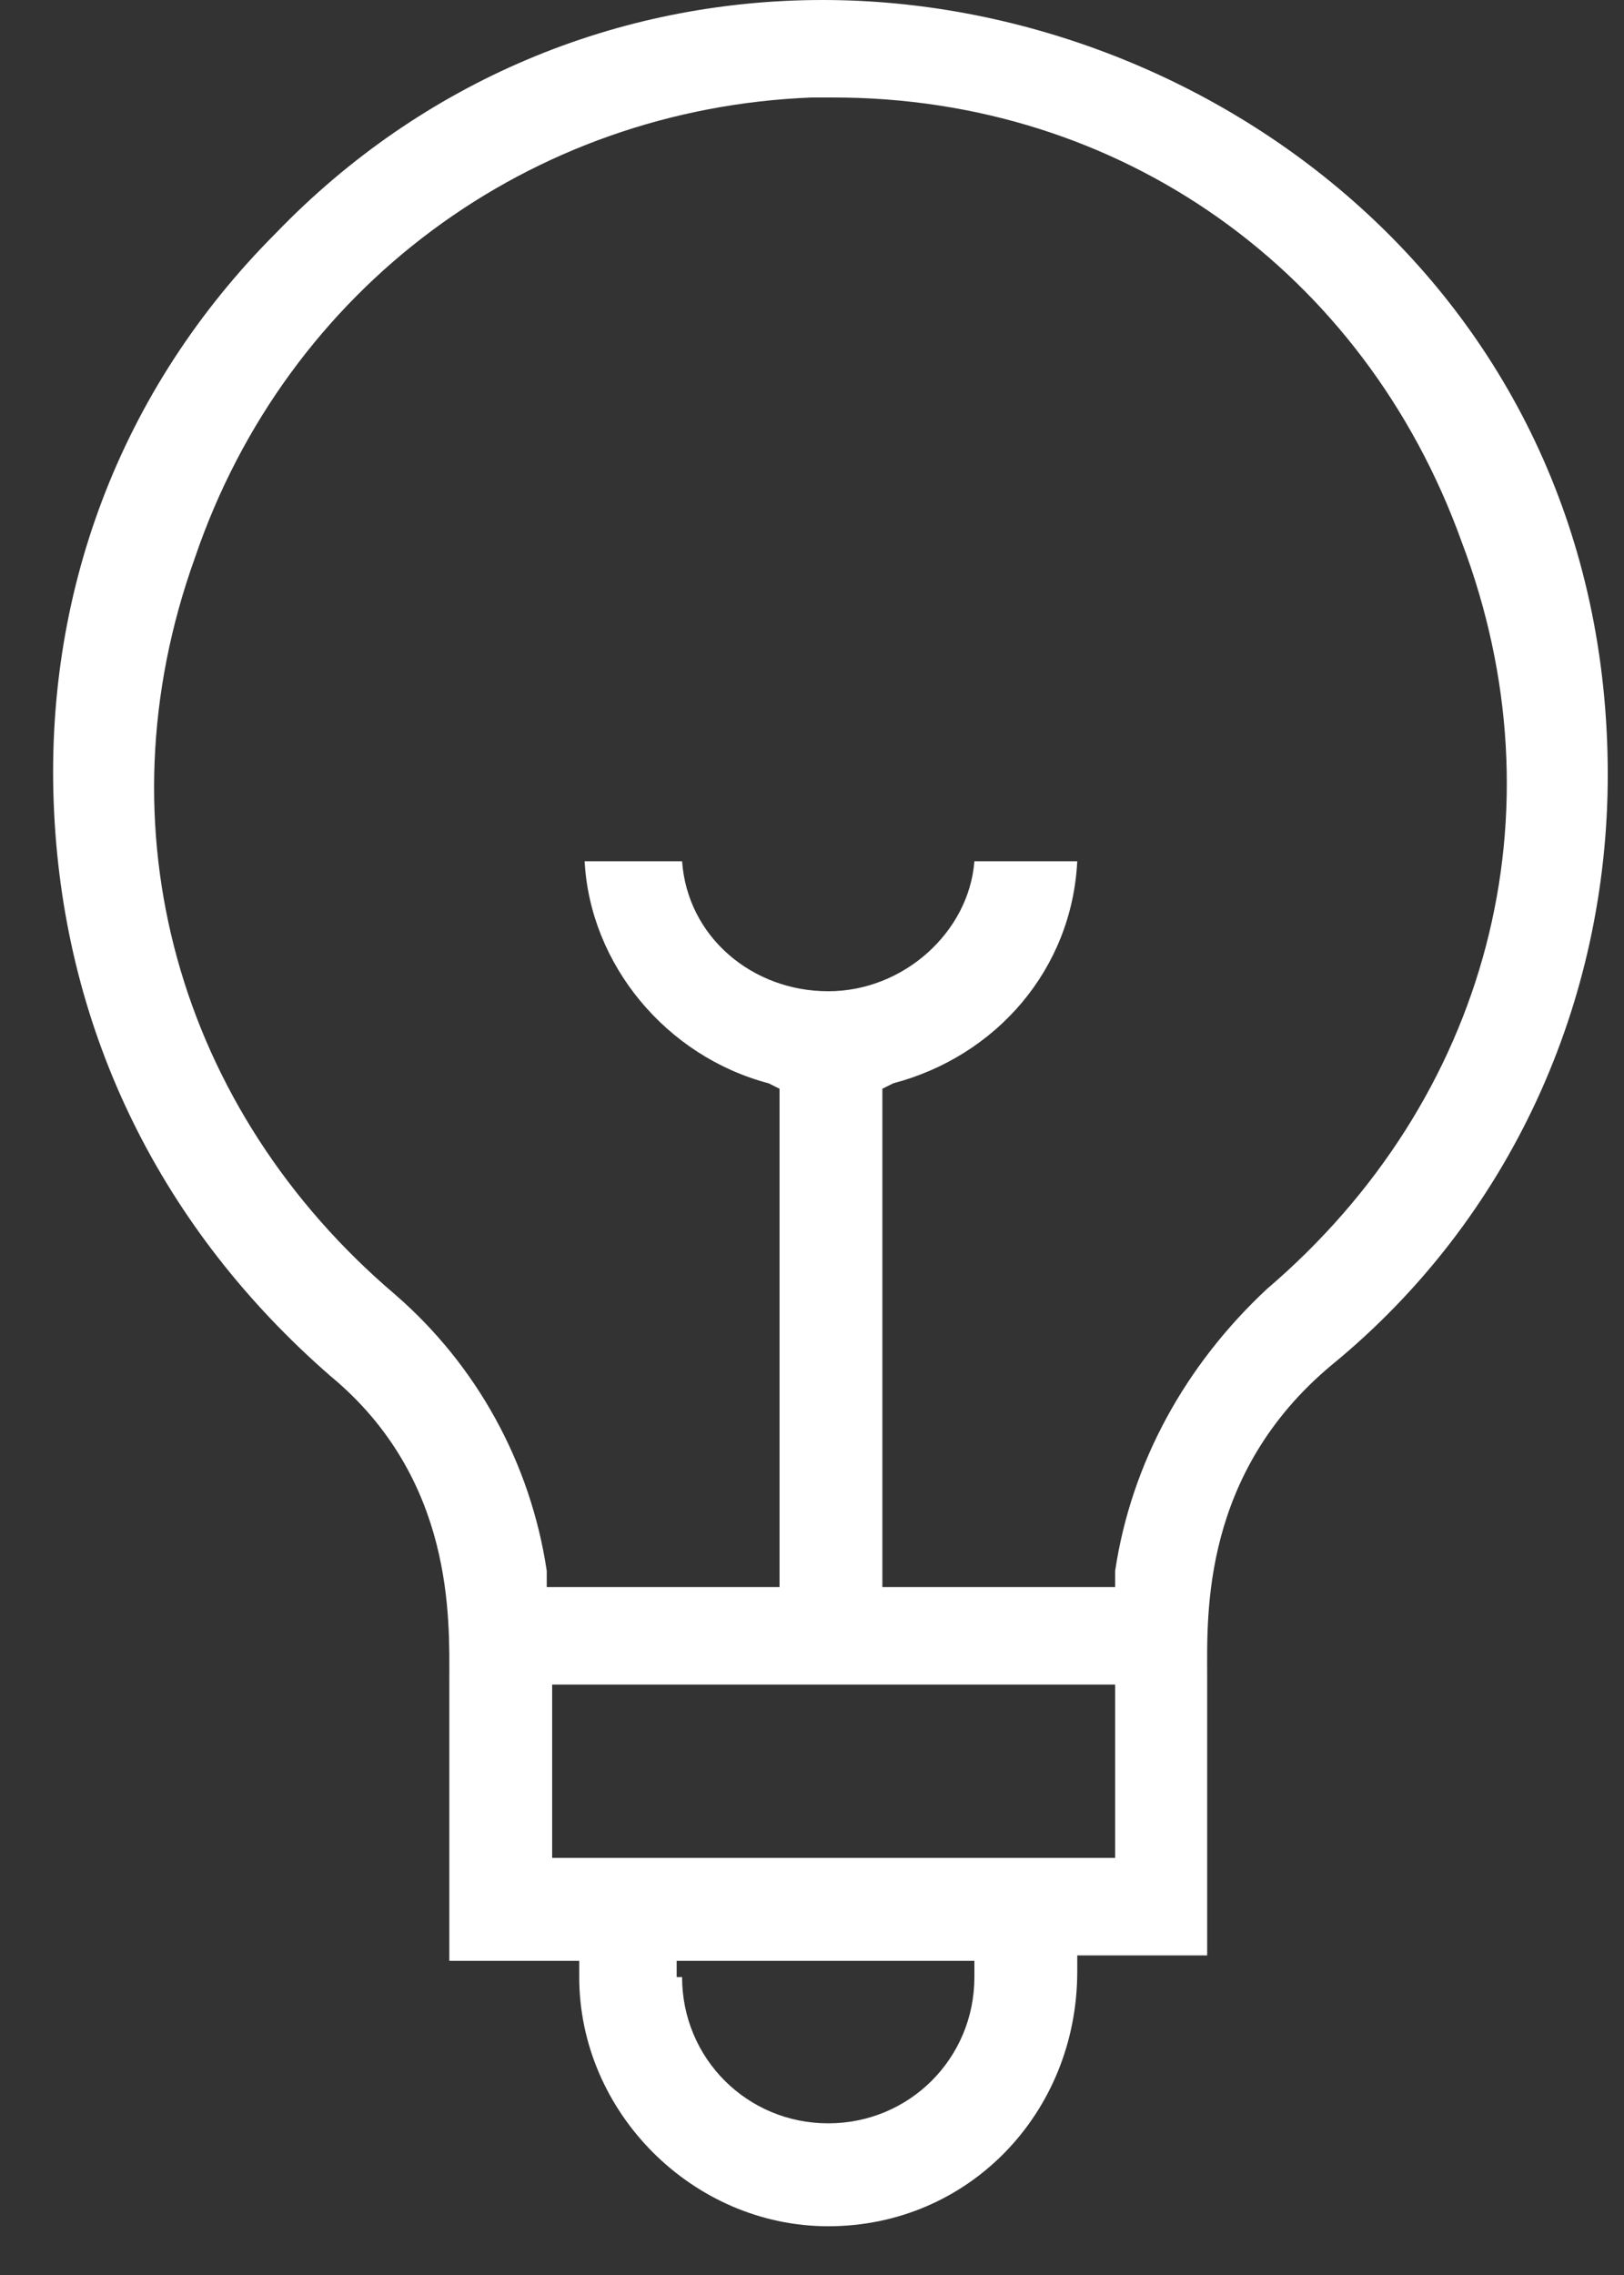 <svg width="30" height="42" viewBox="0 0 30 42" fill="none" xmlns="http://www.w3.org/2000/svg">
<rect x="0" y="0" width="30" height="42" fill="#333333" stroke="none"/>
<path d="M15.3 41.1C12.8 41.1 10.7 39 10.7 36.5V36.2H8.3V31.5C8.3 31.4 8.3 31.2 8.3 31C8.3 29.9 8.4 27.3 6.1 25.4C3 22.7 1.2 19.1 1 15C0.8 11 2.2 7.2 5.1 4.3C7.8 1.5 11.4 0 15.2 0C22.3 0 29.7 5.4 29.7 14.3C29.7 18.5 27.9 22.5 24.6 25.2C22.2 27.2 22.3 29.8 22.3 30.9C22.3 31.1 22.3 31.3 22.3 31.3V36.1H19.9V36.4C19.9 39 17.9 41.1 15.3 41.1ZM12.6 36.5C12.6 38 13.8 39.2 15.3 39.2C16.8 39.2 18 38 18 36.5V36.2H12.5V36.5H12.6ZM10.2 34.3H20.6V31.1H10.2V34.3ZM19.9 15.9C19.8 17.9 18.4 19.5 16.5 20L16.3 20.1V29.3H20.6V29C20.9 27 21.9 25.2 23.4 23.8C27.5 20.3 28.9 15 27 10C25.2 5 20.7 1.8 15.4 1.8C15.3 1.8 15.1 1.8 15 1.8C9.8 2 5.3 5.3 3.6 10.3C1.8 15.3 3.3 20.5 7.3 23.9C8.8 25.2 9.8 27 10.1 29V29.3H14.4V20.1L14.2 20C12.3 19.5 10.9 17.8 10.8 15.9H12.6C12.7 17.3 13.9 18.3 15.3 18.3C16.7 18.3 17.9 17.2 18 15.9H19.9Z" fill="white"/>
</svg>
